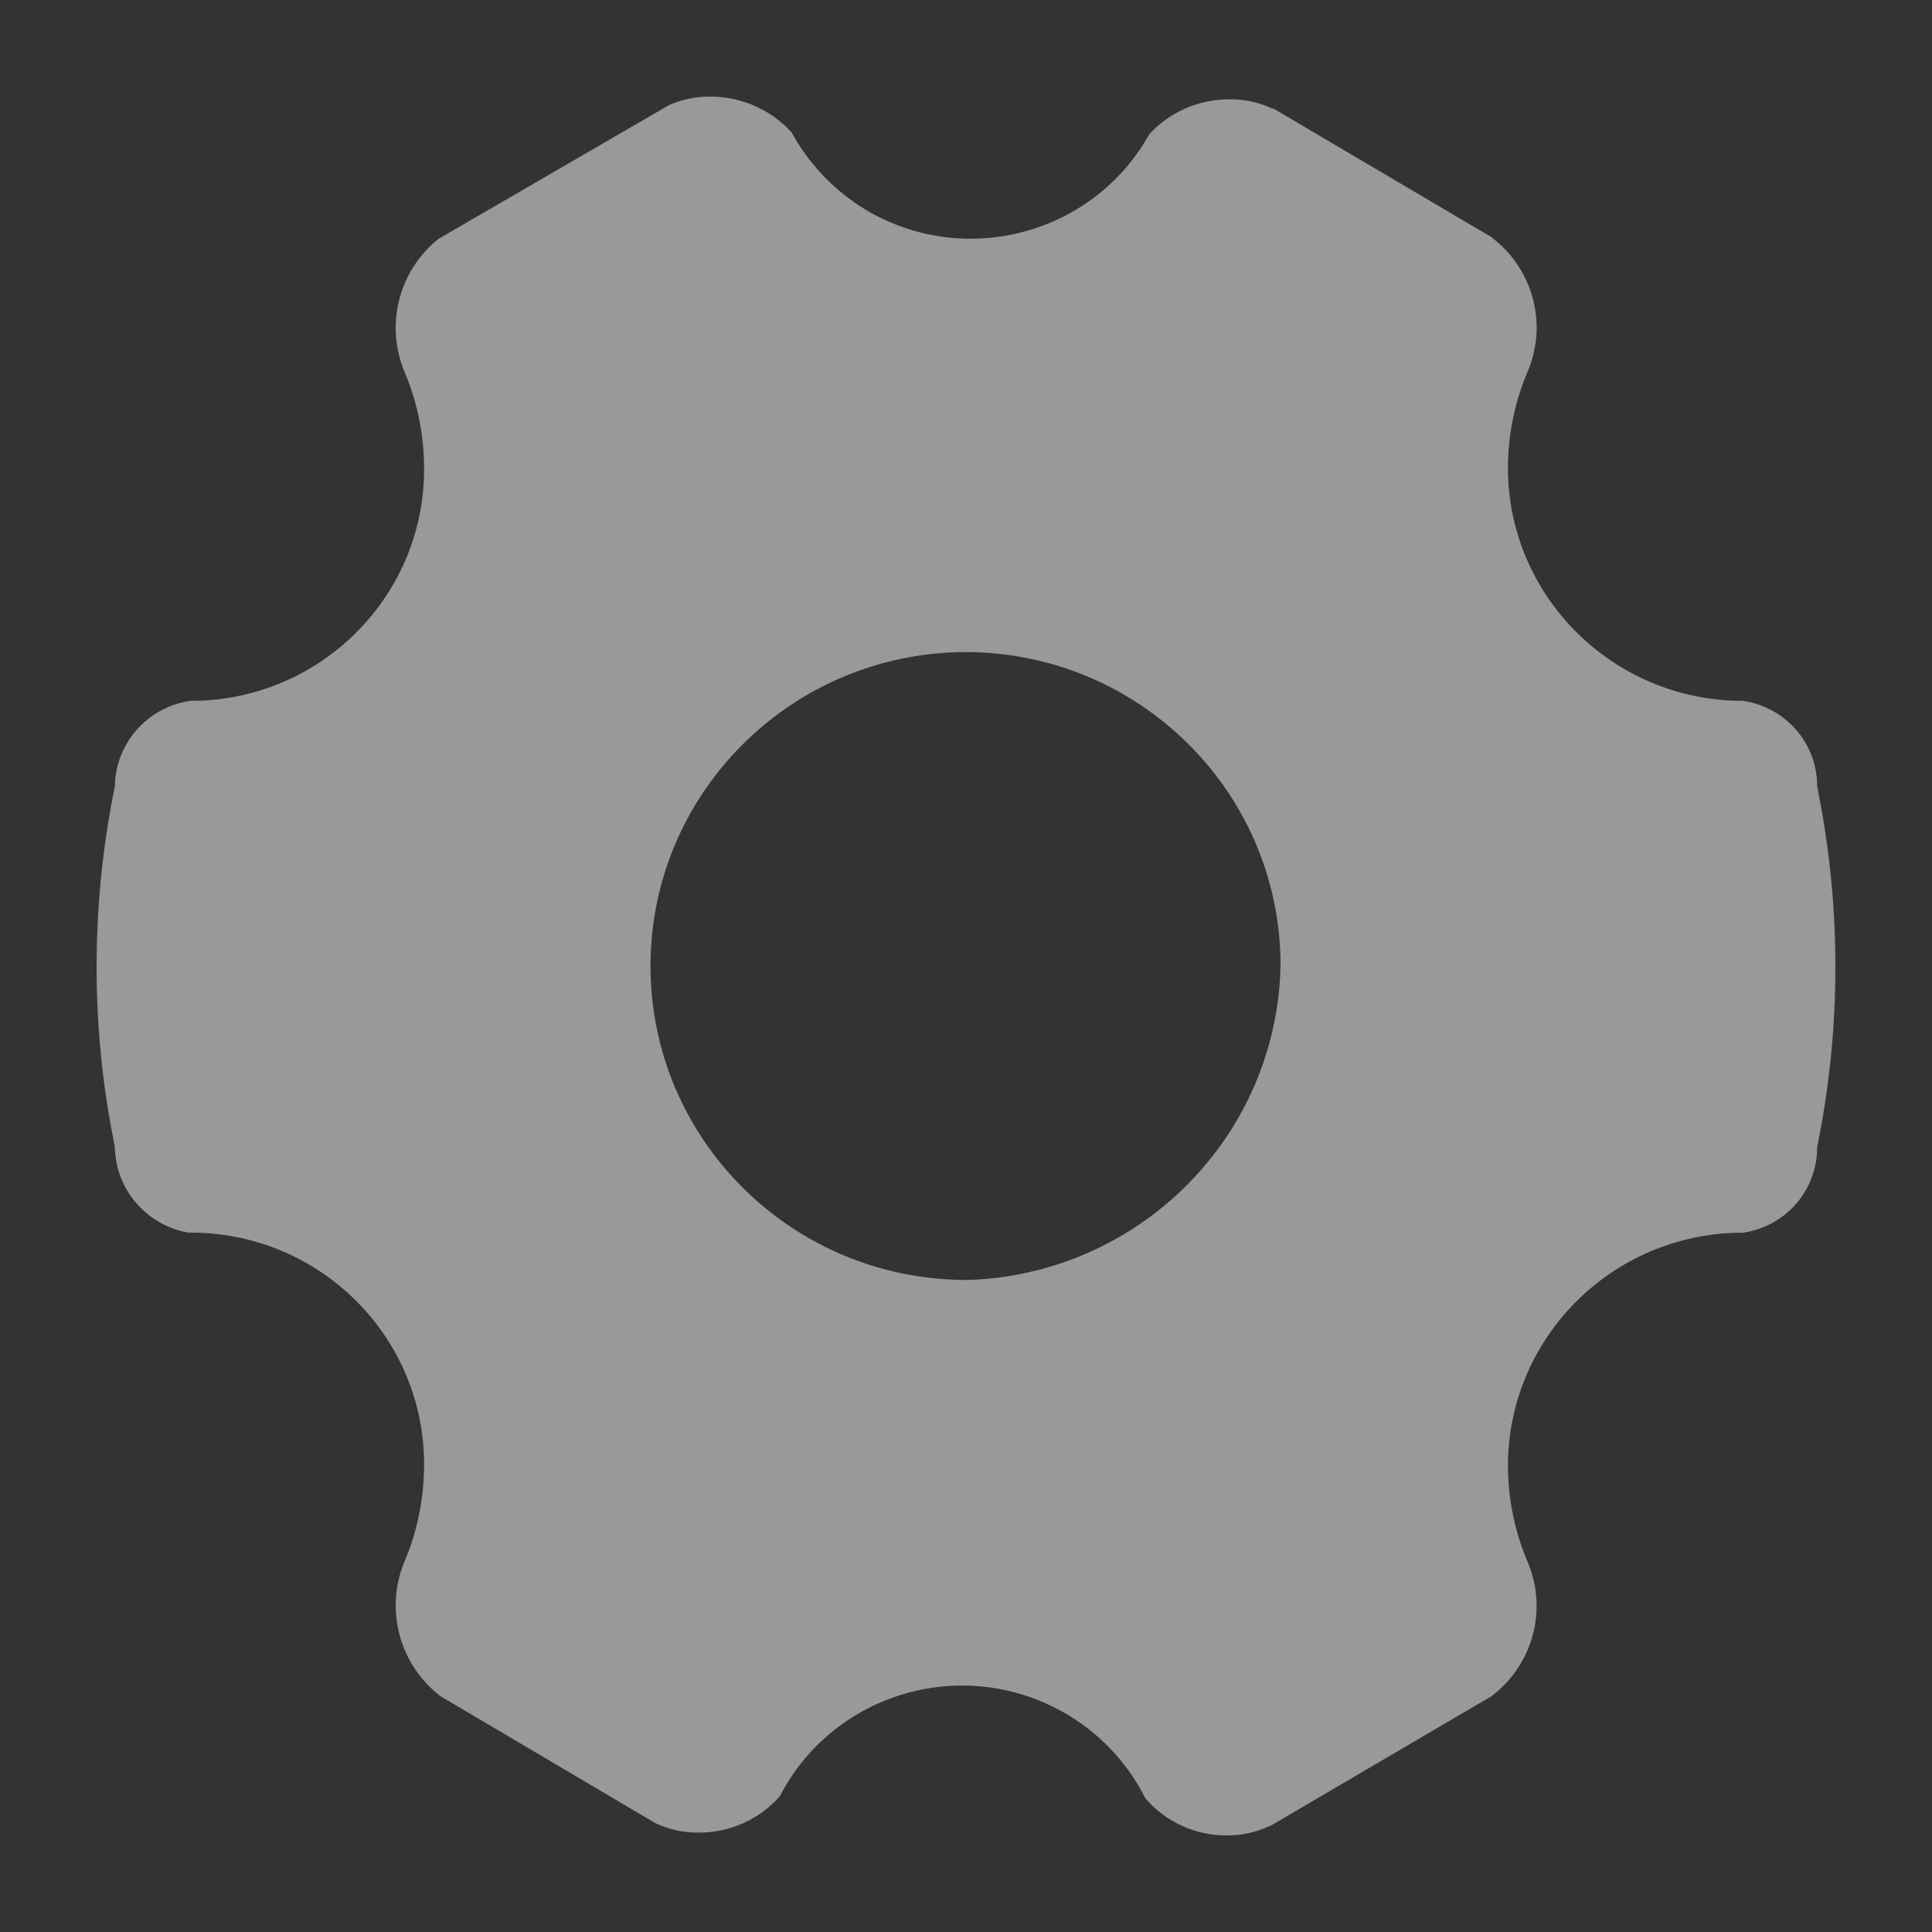 <svg width="20" height="20" viewBox="0 0 20 20" fill="none" xmlns="http://www.w3.org/2000/svg">
<rect x="0" y="0" width="20" height="20" fill="#333333" stroke="none"/>
<path opacity="0.5" d="M7.358 1C7.676 1.001 7.98 1.135 8.193 1.369L8.253 1.471C8.44 1.772 8.699 2.022 9.009 2.199L9.016 2.203L9.024 2.207C10.044 2.77 11.331 2.404 11.897 1.39L11.952 1.334C12.159 1.139 12.434 1.028 12.722 1.028H12.742C12.889 1.029 13.033 1.06 13.165 1.121L13.195 1.131L15.44 2.455L15.46 2.472C15.869 2.794 16.017 3.345 15.822 3.827L15.776 3.94C15.675 4.207 15.619 4.489 15.611 4.775L15.61 4.867C15.624 6.151 16.653 7.208 17.956 7.254H18.036C18.481 7.315 18.812 7.693 18.811 8.139L18.855 8.371C19.062 9.531 19.047 10.72 18.811 11.876L18.809 11.943C18.779 12.36 18.459 12.704 18.036 12.762H17.956C16.622 12.809 15.576 13.915 15.611 15.24L15.617 15.362C15.639 15.647 15.708 15.926 15.822 16.189L15.849 16.262C16.001 16.725 15.848 17.237 15.46 17.543L15.44 17.559L13.155 18.899L13.125 18.91C12.995 18.969 12.855 19 12.712 19H12.692C12.371 19 12.065 18.859 11.857 18.616L11.804 18.517C11.6 18.16 11.296 17.87 10.928 17.682C9.886 17.15 8.608 17.559 8.073 18.594L8.018 18.652C7.811 18.856 7.531 18.971 7.237 18.971H7.227C7.078 18.972 6.93 18.94 6.795 18.878L6.774 18.867L4.56 17.559L4.54 17.543C4.135 17.218 3.989 16.67 4.178 16.188L4.224 16.075C4.325 15.808 4.381 15.526 4.389 15.24C4.433 13.914 3.388 12.805 2.054 12.761H1.954C1.518 12.686 1.197 12.315 1.189 11.876L1.145 11.644C0.938 10.484 0.953 9.295 1.189 8.139L1.192 8.073C1.23 7.656 1.551 7.314 1.974 7.254L2.056 7.254C3.389 7.21 4.434 6.1 4.389 4.775L4.383 4.653C4.361 4.368 4.292 4.089 4.178 3.826L4.151 3.749C4.005 3.287 4.156 2.779 4.54 2.472L4.57 2.455L6.905 1.1L6.925 1.089C7.055 1.03 7.196 1 7.338 1H7.358ZM10.005 6.75C8.199 6.75 6.734 8.205 6.734 10C6.734 11.795 8.199 13.25 10.005 13.25H10.035C11.77 13.185 13.161 11.815 13.252 10.104L13.256 10.001C13.26 8.246 11.86 6.813 10.107 6.752L10.005 6.75Z" fill="white"/>
</svg>
